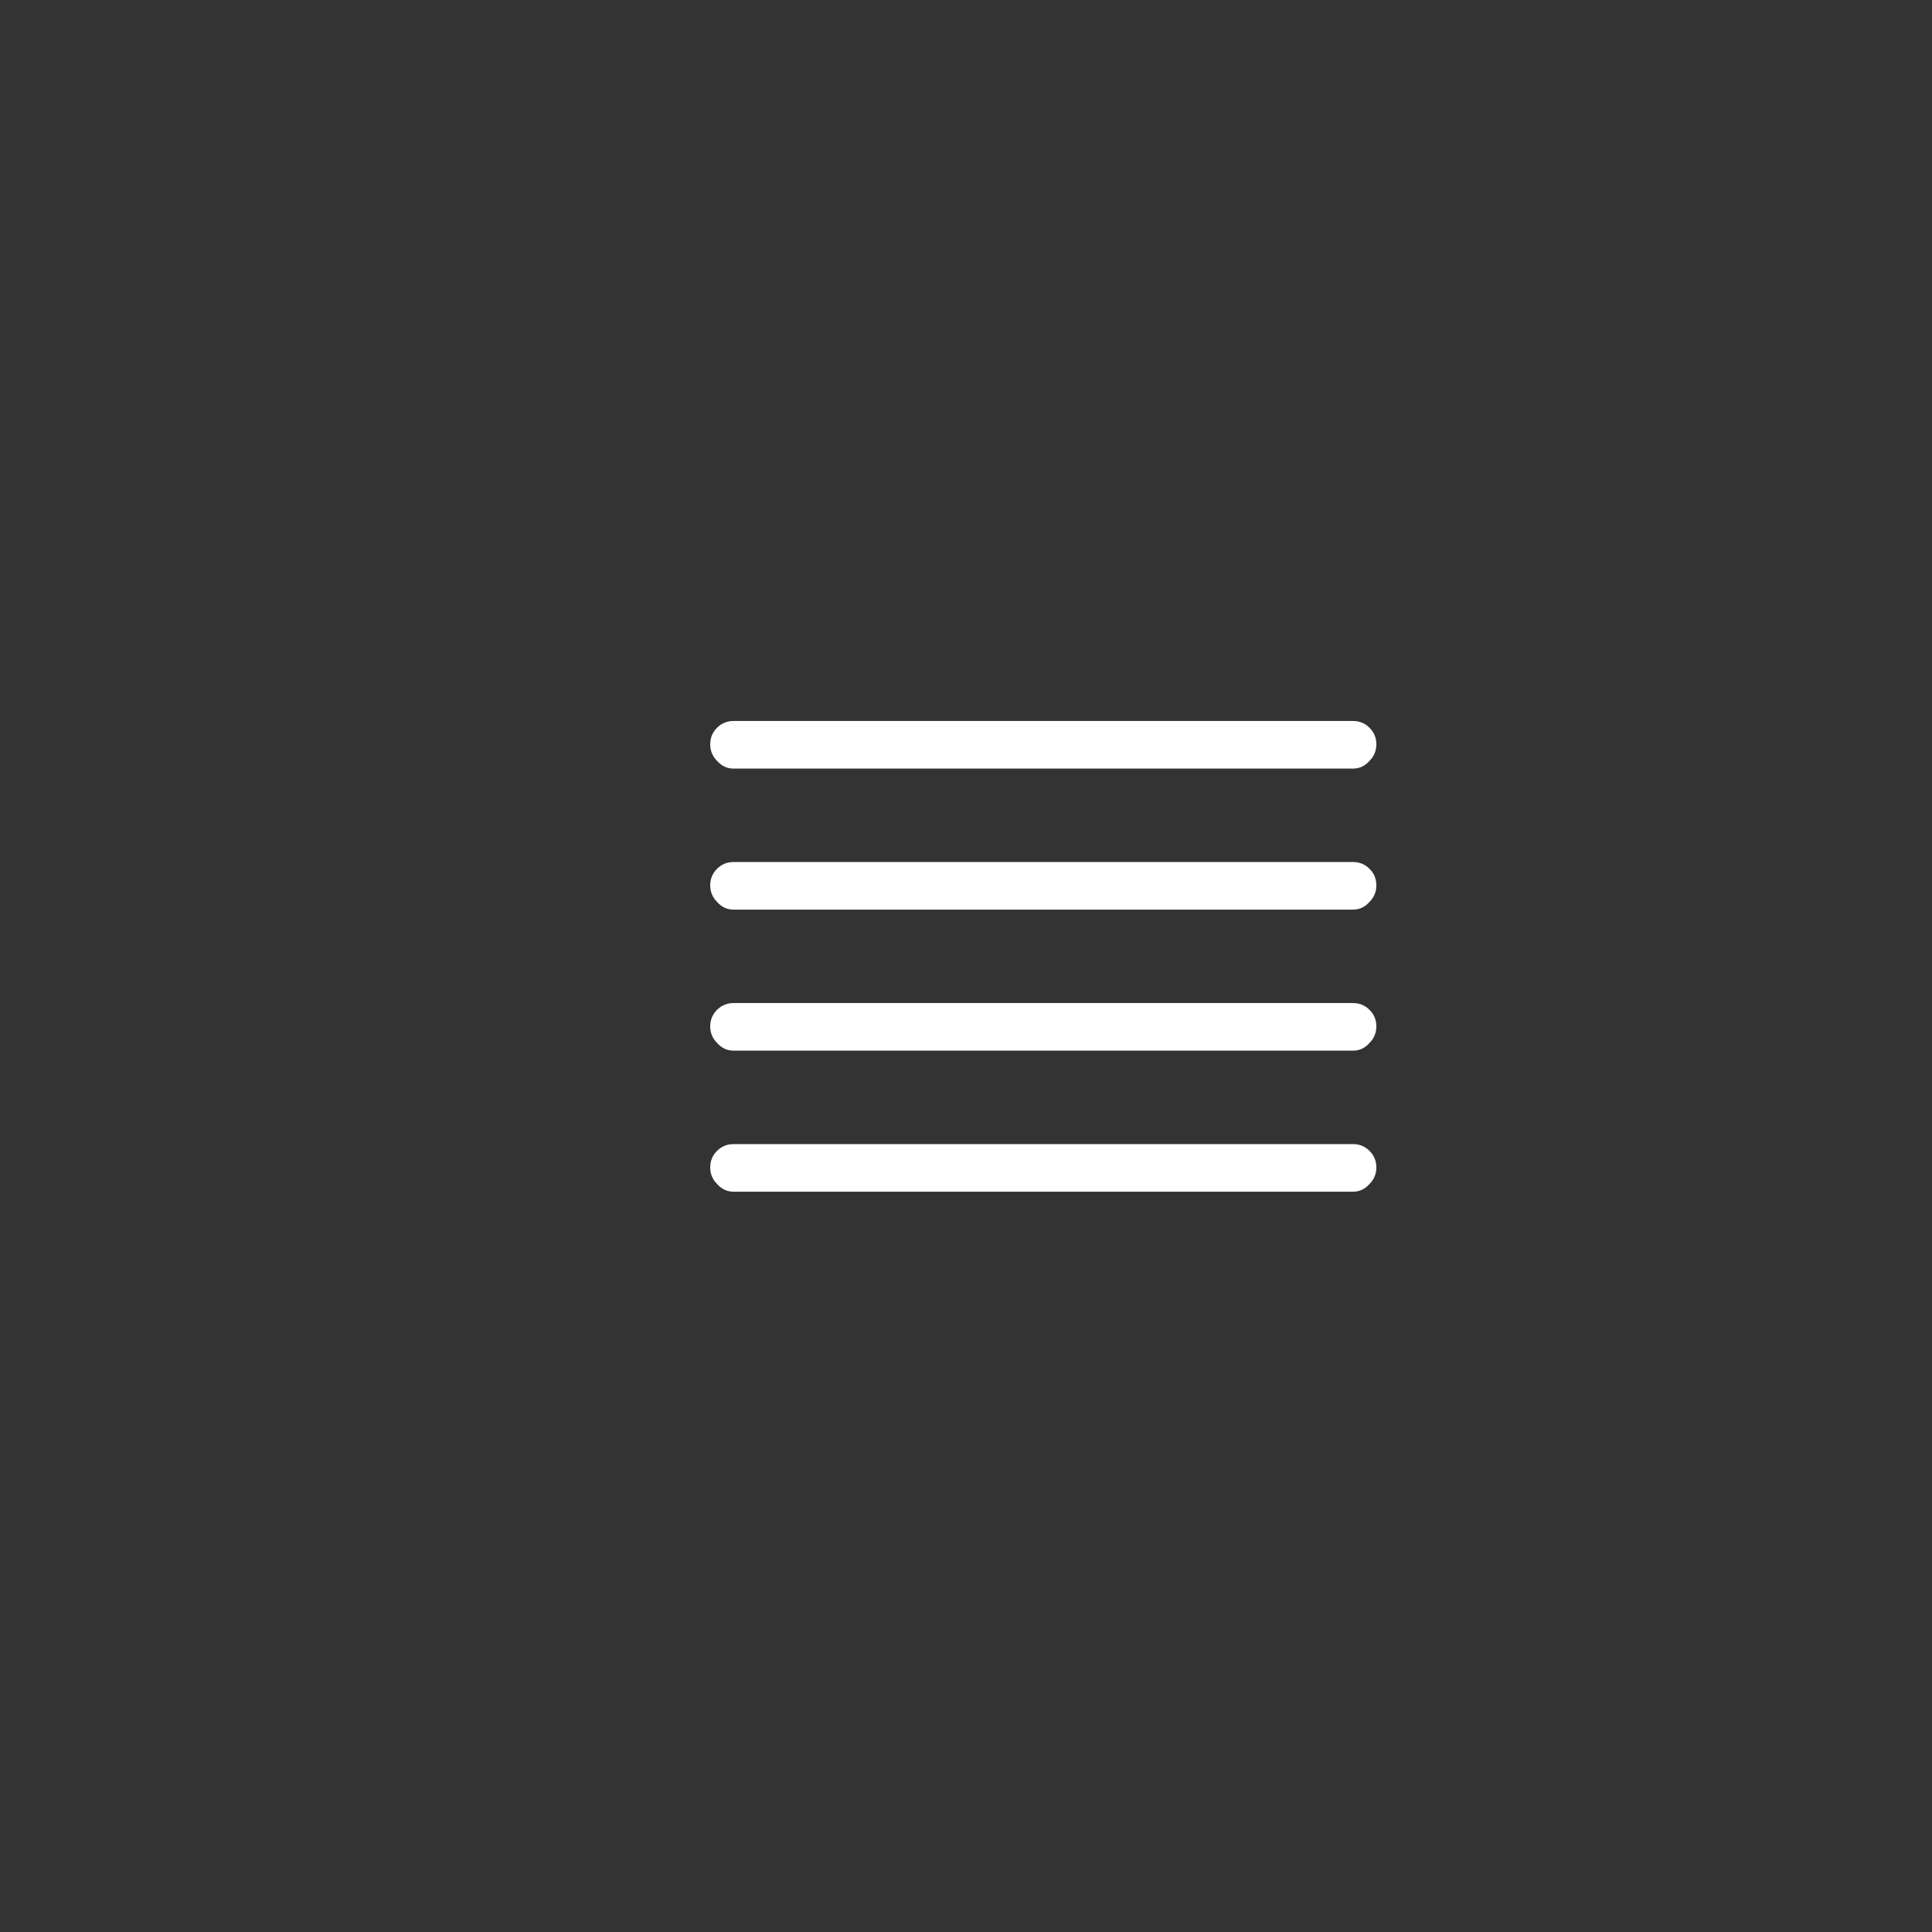 <?xml version="1.0" encoding="utf-8"?><svg xmlns:xlink="http://www.w3.org/1999/xlink" id="Scene_1" image-rendering="auto" baseProfile="basic" version="1.1" x="0px" y="0px" width="100" height="100" viewBox="0 0 100 100" xmlns="http://www.w3.org/2000/svg"><rect x="0" y="0" width="100" height="100" fill="#333333" stroke="none"/><g><use xlink:href="#Symbol_1" width="135" height="103" x="-50" y="-52" overflow="visible" transform="matrix(1 0 0 1 36.5 39.05)"><animateTransform attributeName="transform" additive="replace" type="translate" begin="indefinite" dur="0.4s" keyTimes="0;0.125;0.25;0.292;0.333;0.958;1" values="36.5,39.05;36.5,39.05;36.5,39.05;36.55,39.05;36.5,39.05;36.5,39.05;36.5,39.05" calcMode="discrete"/><animateTransform attributeName="transform" additive="sum" type="scale" begin="indefinite" dur="0.4s" keyTimes="0;0.125;0.167;0.208;0.25;0.292;0.333;0.958;1" values="0.087,1;0.087,1;0.343,1;0.562,1;0.745,1;0.891,1;1,1;1,1;1,1" calcMode="discrete"/></use><animate attributeName="display" begin="indefinite" repeatCount="1" dur="0.4s" keyTimes="0;0.125;1" values="none;inline;none"/></g><g><use xlink:href="#Symbol_1" width="135" height="103" x="-50" y="-52" overflow="visible" transform="matrix(1 0 0 1 36.5 46.35)"><animateTransform attributeName="transform" additive="replace" type="translate" begin="indefinite" dur="0.4s" keyTimes="0;0.292;0.958;1" values="36.5,46.35;36.5,46.35;36.5,46.35;36.5,46.35" calcMode="discrete"/><animateTransform attributeName="transform" additive="sum" type="scale" begin="indefinite" dur="0.4s" keyTimes="0;0.292;0.333;0.375;0.417;0.458;0.5;0.542;0.958;1" values="0.087,1;0.087,1;0.303,1;0.493,1;0.658,1;0.797,1;0.911,1;1,1;1,1;1,1" calcMode="discrete"/></use><animate attributeName="display" begin="indefinite" repeatCount="1" dur="0.4s" keyTimes="0;0.293;1" values="none;inline;none"/></g><g><use xlink:href="#Symbol_1" width="135" height="103" x="-50" y="-52" overflow="visible" transform="matrix(1 0 0 1 36.5 53.65)"><animateTransform attributeName="transform" additive="replace" type="translate" begin="indefinite" dur="0.4s" keyTimes="0;0.5;0.542;0.583;0.958;1" values="36.5,53.65;36.5,53.65;36.55,53.65;36.5,53.65;36.5,53.65;36.5,53.65" calcMode="discrete"/><animateTransform attributeName="transform" additive="sum" type="scale" begin="indefinite" dur="0.4s" keyTimes="0;0.5;0.542;0.583;0.625;0.667;0.708;0.75;0.958;1" values="0.087,1;0.087,1;0.303,1;0.493,1;0.658,1;0.797,1;0.911,1;1,1;1,1;1,1" calcMode="discrete"/></use><animate attributeName="display" begin="indefinite" repeatCount="1" dur="0.4s" keyTimes="0;0.5;1" values="none;inline;none"/></g><g><use xlink:href="#Symbol_1" width="135" height="103" x="-50" y="-52" overflow="visible" transform="matrix(1 0 0 1 36.5 60.95)"><animateTransform attributeName="transform" additive="replace" type="translate" begin="indefinite" dur="0.4s" keyTimes="0;0.708;0.75;0.792;0.958;1" values="36.5,60.95;36.5,60.95;36.55,60.95;36.5,60.95;36.5,60.95;36.5,60.95" calcMode="discrete"/><animateTransform attributeName="transform" additive="sum" type="scale" begin="indefinite" dur="0.4s" keyTimes="0;0.708;0.75;0.792;0.833;0.875;0.917;0.958;1" values="0.087,1;0.087,1;0.303,1;0.493,1;0.658,1;0.797,1;0.911,1;1,1;1,1" calcMode="discrete"/></use><animate attributeName="display" begin="indefinite" repeatCount="1" dur="0.4s" keyTimes="0;0.707;1" values="none;inline;none"/></g><defs><symbol id="Symbol_1" viewBox="-50 -51.2 134.3 102.45"><path fill="#FFF" d="M33.1,-1.2L1.2,-1.2Q0.7,-1.2 0.35,-0.85 0,-0.5 0,0 0,0.5 0.35,0.85 0.7,1.25 1.2,1.25L33.1,1.25Q33.6,1.25 33.95,0.85 34.3,0.5 34.3,0 34.3,-0.5 33.95,-0.85 33.6,-1.2 33.1,-1.2"/>
</symbol></defs></svg>
